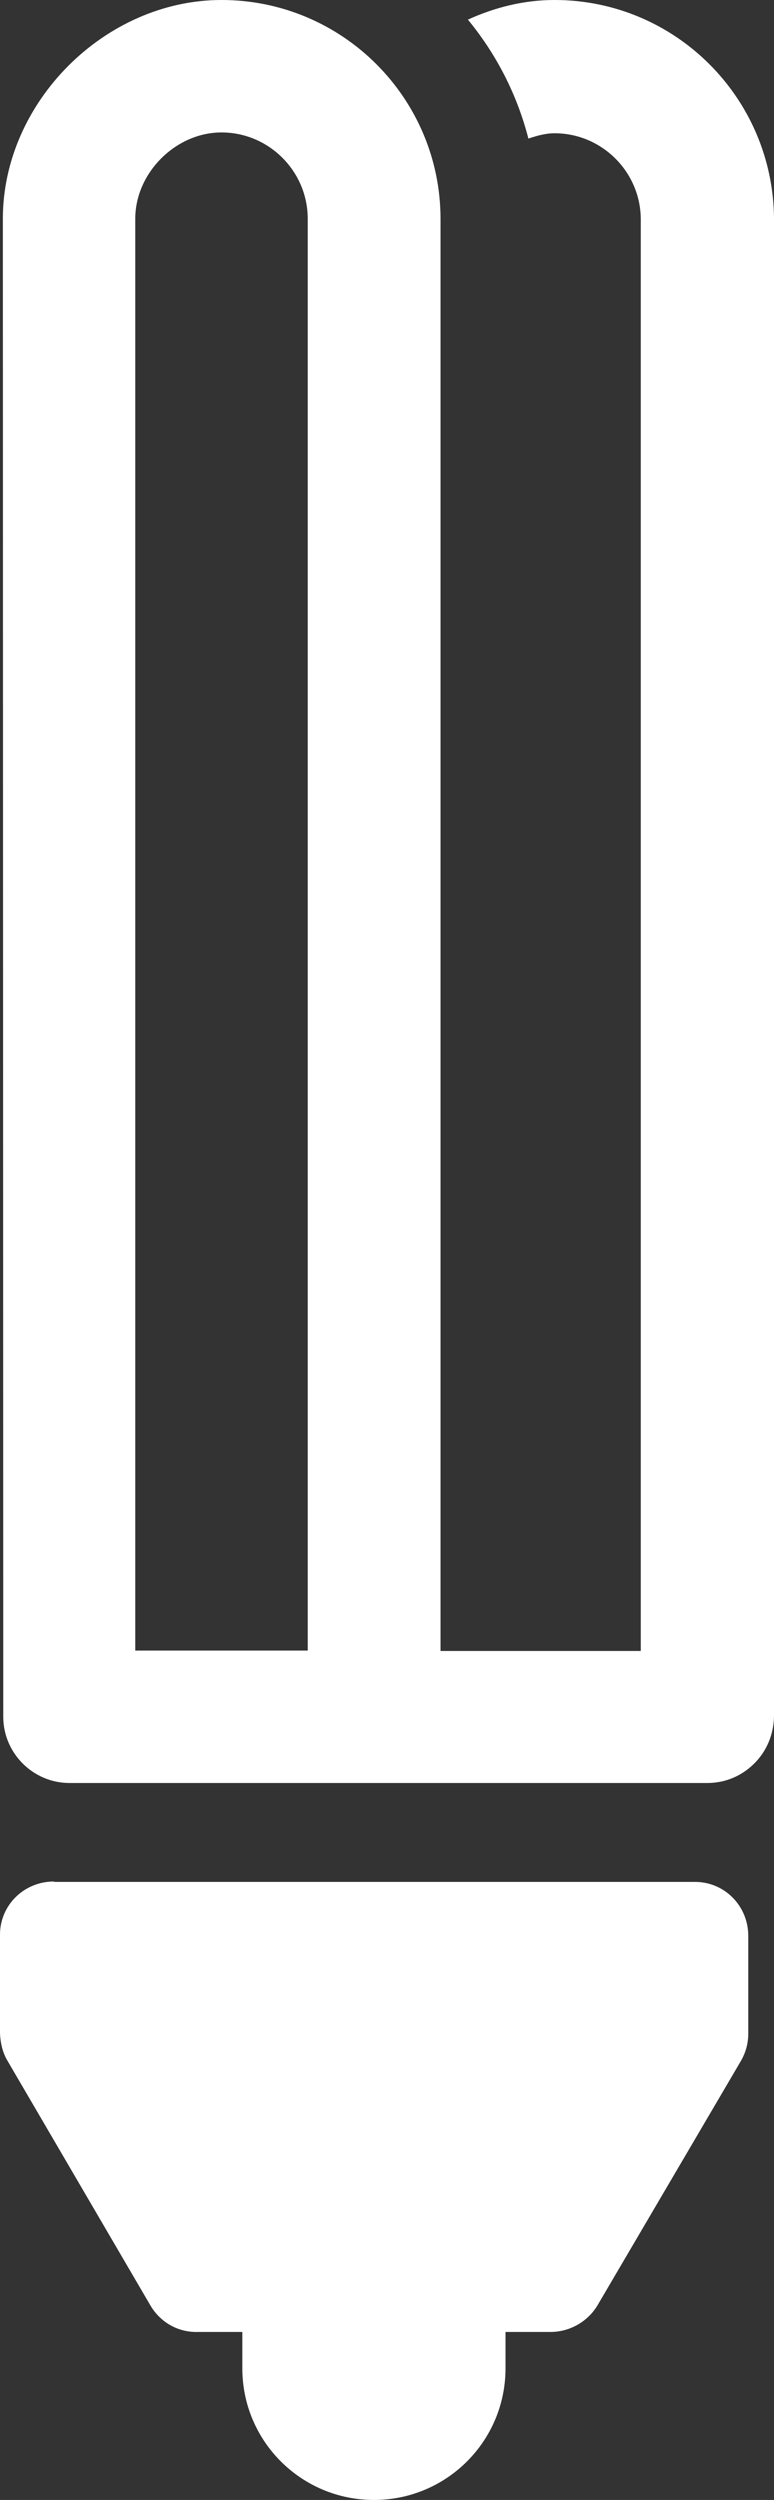 <?xml version="1.0" encoding="utf-8"?>
<!-- Generator: Adobe Illustrator 21.1.0, SVG Export Plug-In . SVG Version: 6.00 Build 0)  -->
<svg version="1.1" id="Capa_1" xmlns="http://www.w3.org/2000/svg" xmlns:xlink="http://www.w3.org/1999/xlink" x="0px" y="0px"
	 viewBox="0 0 189.4 611.6" style="enable-background:new 0 0 189.4 611.6;" xml:space="preserve">
<rect x="0" y="0" width="189.4" height="611.6" fill="#333333" stroke="none"/>
<style type="text/css">
	.st0{fill:#FFFFFF;}
</style>
<g>
	<g>
		<g id="Icons_5_">
			<g>
				<path class="st0" d="M135.7,0c-7.5,0-14.6,1.8-21.2,4.8c6.9,8.4,12,18.2,14.8,29.1c2.1-0.7,4.2-1.3,6.4-1.3
					c11.6,0,21.1,9.5,21.1,21.1v350.2h-24.7l0,0h-24.3V53.6C107.8,24,83.8,0,54.2,0C25.7,0,0.7,25,0.7,53.5L0.8,420
					c0,8.9,7.3,16.2,16.2,16.2h74.7l0,0H154l0,0h19.1c4.5,0,8.5-1.8,11.5-4.8s4.7-7,4.8-11.5V53.5C189.2,24,165.3,0,135.7,0z
					 M33.1,53.5c0-11.2,9.9-21.1,21.1-21.1c11.6,0,21.1,9.5,21.1,21.1v350.3H33.1V53.5z"/>
				<path class="st0" d="M13.2,460.3c-7.4,0-13.3,5.9-13.2,13.2v23.9c0.1,2.3,0.6,4.7,1.8,6.7l35,59.9c2.4,4.1,6.7,6.6,11.5,6.5h11
					v8.9c0,17.8,14.4,32.2,32.2,32.2s32.2-14.4,32.2-32.2v-8.9h11c4.7,0,9.1-2.5,11.5-6.5l35.1-59.8c1.2-2.1,1.8-4.3,1.8-6.7v-23.9
					c0-7.4-5.9-13.3-13.2-13.2H13.2V460.3z"/>
			</g>
		</g>
	</g>
</g>
</svg>
